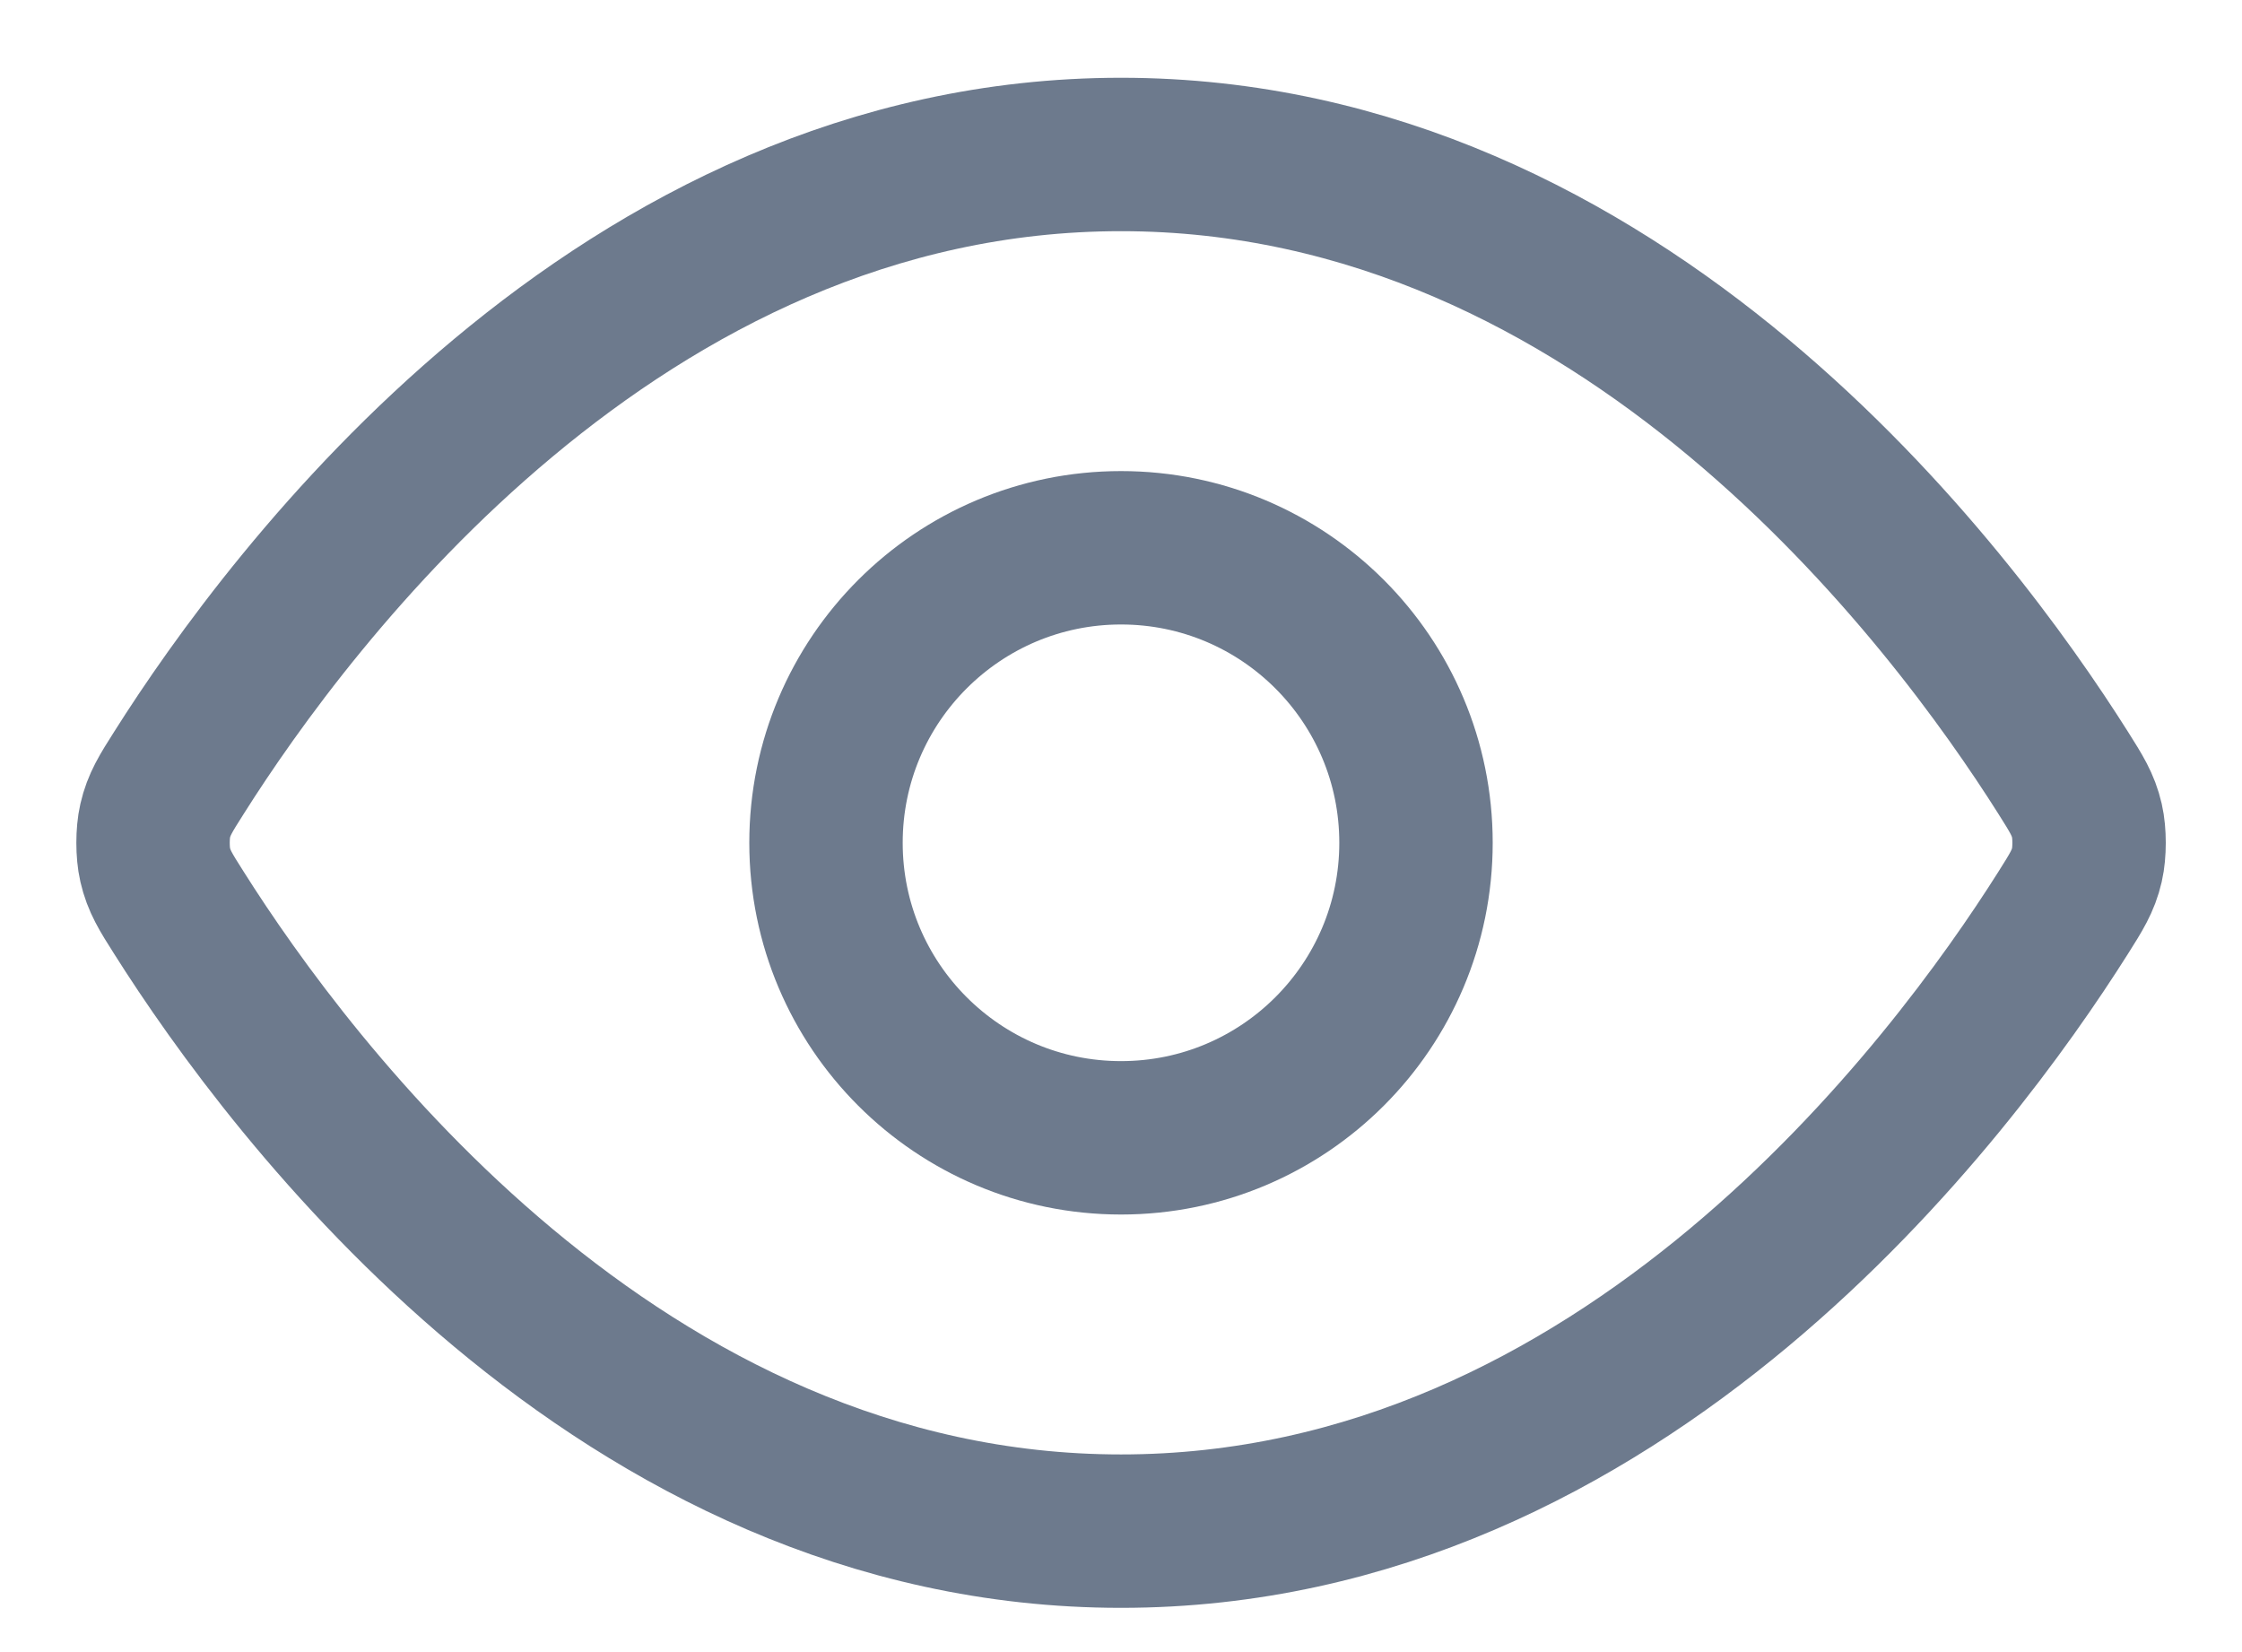 <svg width="19" height="14" viewBox="0 0 19 14" fill="none" xmlns="http://www.w3.org/2000/svg">
<path d="M1.517 7.736C1.403 7.557 1.347 7.467 1.315 7.328C1.291 7.224 1.291 7.06 1.315 6.956C1.347 6.817 1.403 6.727 1.517 6.548C2.455 5.063 5.246 1.309 9.5 1.309C13.755 1.309 16.546 5.063 17.484 6.548C17.597 6.727 17.654 6.817 17.686 6.956C17.71 7.06 17.71 7.224 17.686 7.328C17.654 7.467 17.597 7.557 17.484 7.736C16.546 9.221 13.755 12.975 9.5 12.975C5.246 12.975 2.455 9.221 1.517 7.736Z" stroke="#6D7A8D" stroke-width="1.3" stroke-linecap="round" stroke-linejoin="round"/>
<path d="M9.5 9.642C10.881 9.642 12 8.523 12 7.142C12 5.761 10.881 4.642 9.5 4.642C8.12 4.642 7 5.761 7 7.142C7 8.523 8.12 9.642 9.5 9.642Z" stroke="#6D7A8D" stroke-width="1.3" stroke-linecap="round" stroke-linejoin="round"/>
</svg>
